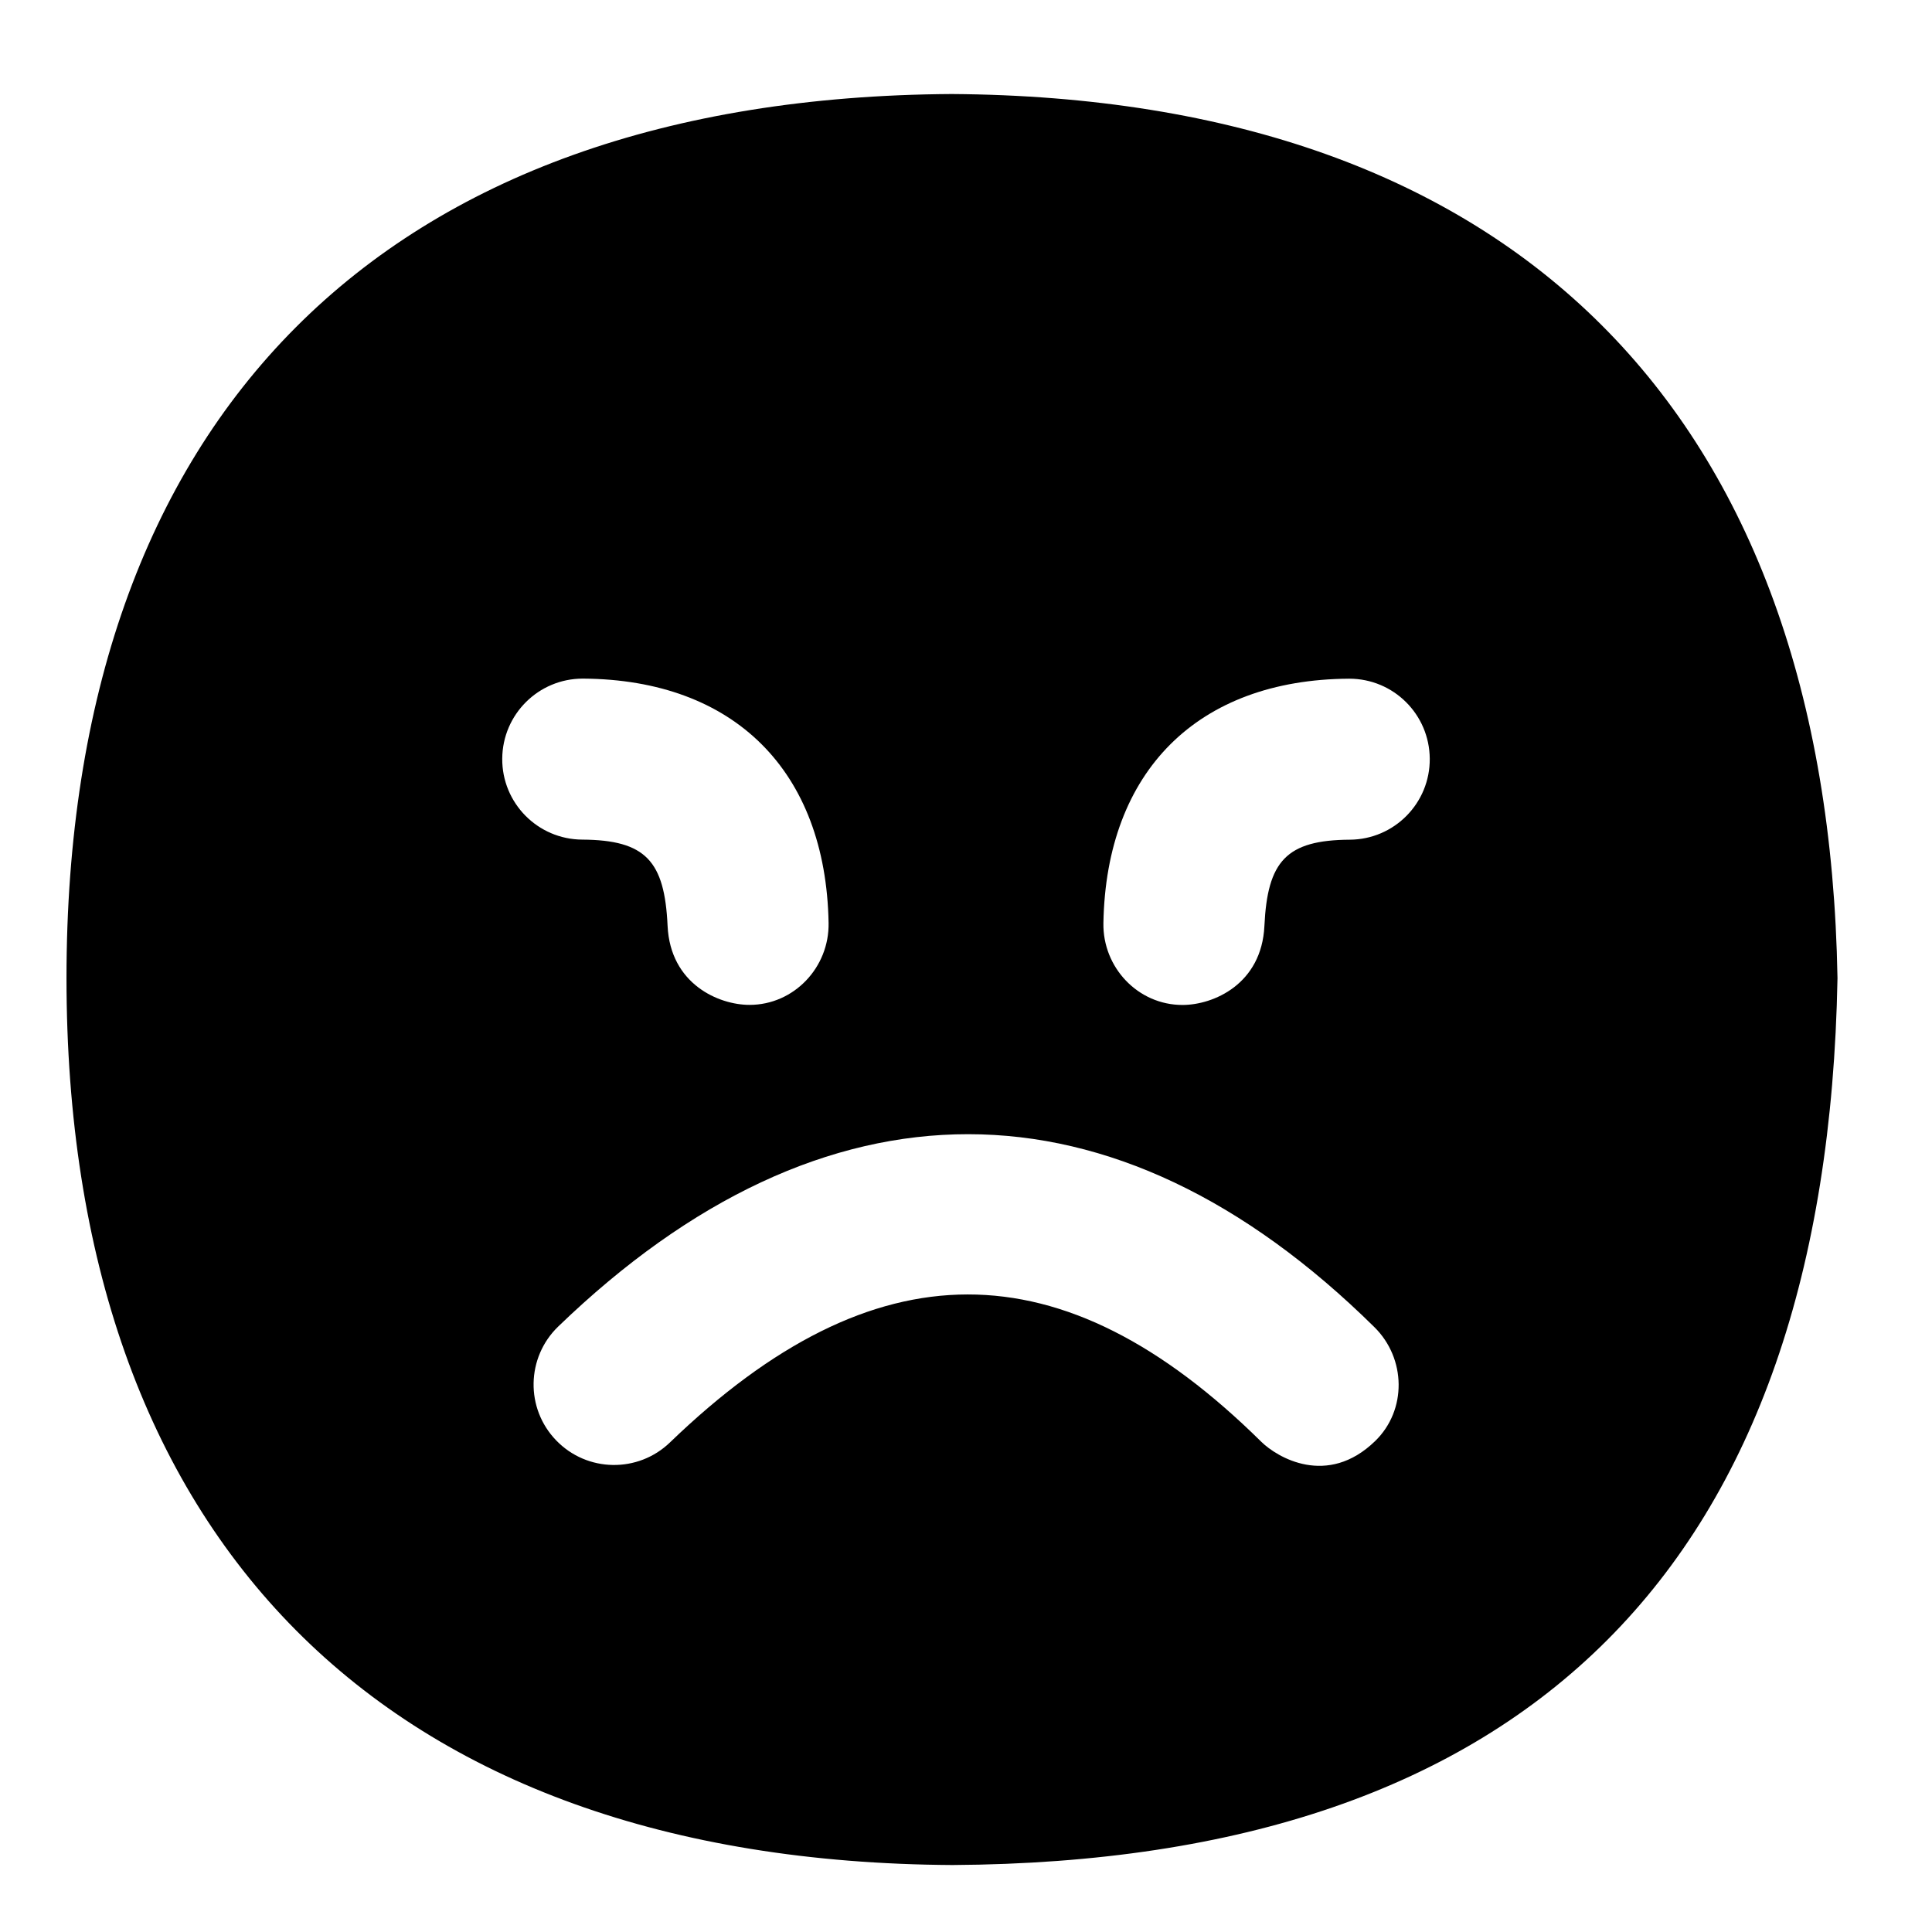 <?xml version="1.0" encoding="UTF-8"?>
<svg xmlns="http://www.w3.org/2000/svg" id="Layer_1" data-name="Layer 1" viewBox="0 0 24 24">
  <path d="M11.819,1.168C4.755,1.212,.826,5.195,.826,12.15s3.933,10.977,11.006,11.018c7.162-.042,10.861-3.737,10.994-11.017-.122-7.037-4.026-10.938-11.006-10.983ZM6.239,9.424c.004-.55,.45-.994,1-.994h.006c1.875,.012,3.014,1.146,3.048,3.035,.01,.552-.43,1.018-.982,1.018-.383,0-.984-.258-1.018-.982-.037-.805-.271-1.066-1.06-1.071-.553-.003-.998-.454-.994-1.006Zm10.844,8.477c-.595,.578-1.22,.201-1.415,.009-2.473-2.442-4.806-2.44-7.345,.008-.397,.383-1.03,.373-1.414-.025-.384-.397-.372-1.03,.025-1.414,3.303-3.188,6.903-3.187,10.14,.008,.393,.388,.405,1.029,.009,1.414Zm-.316-7.47c-.788,.005-1.022,.266-1.06,1.071-.034,.724-.634,.982-1.018,.982-.553,0-.992-.466-.982-1.018,.034-1.889,1.173-3.023,3.048-3.035h.006c.55,0,.996,.443,1,.994,.004,.552-.441,1.003-.994,1.006Z"/>
</svg>
